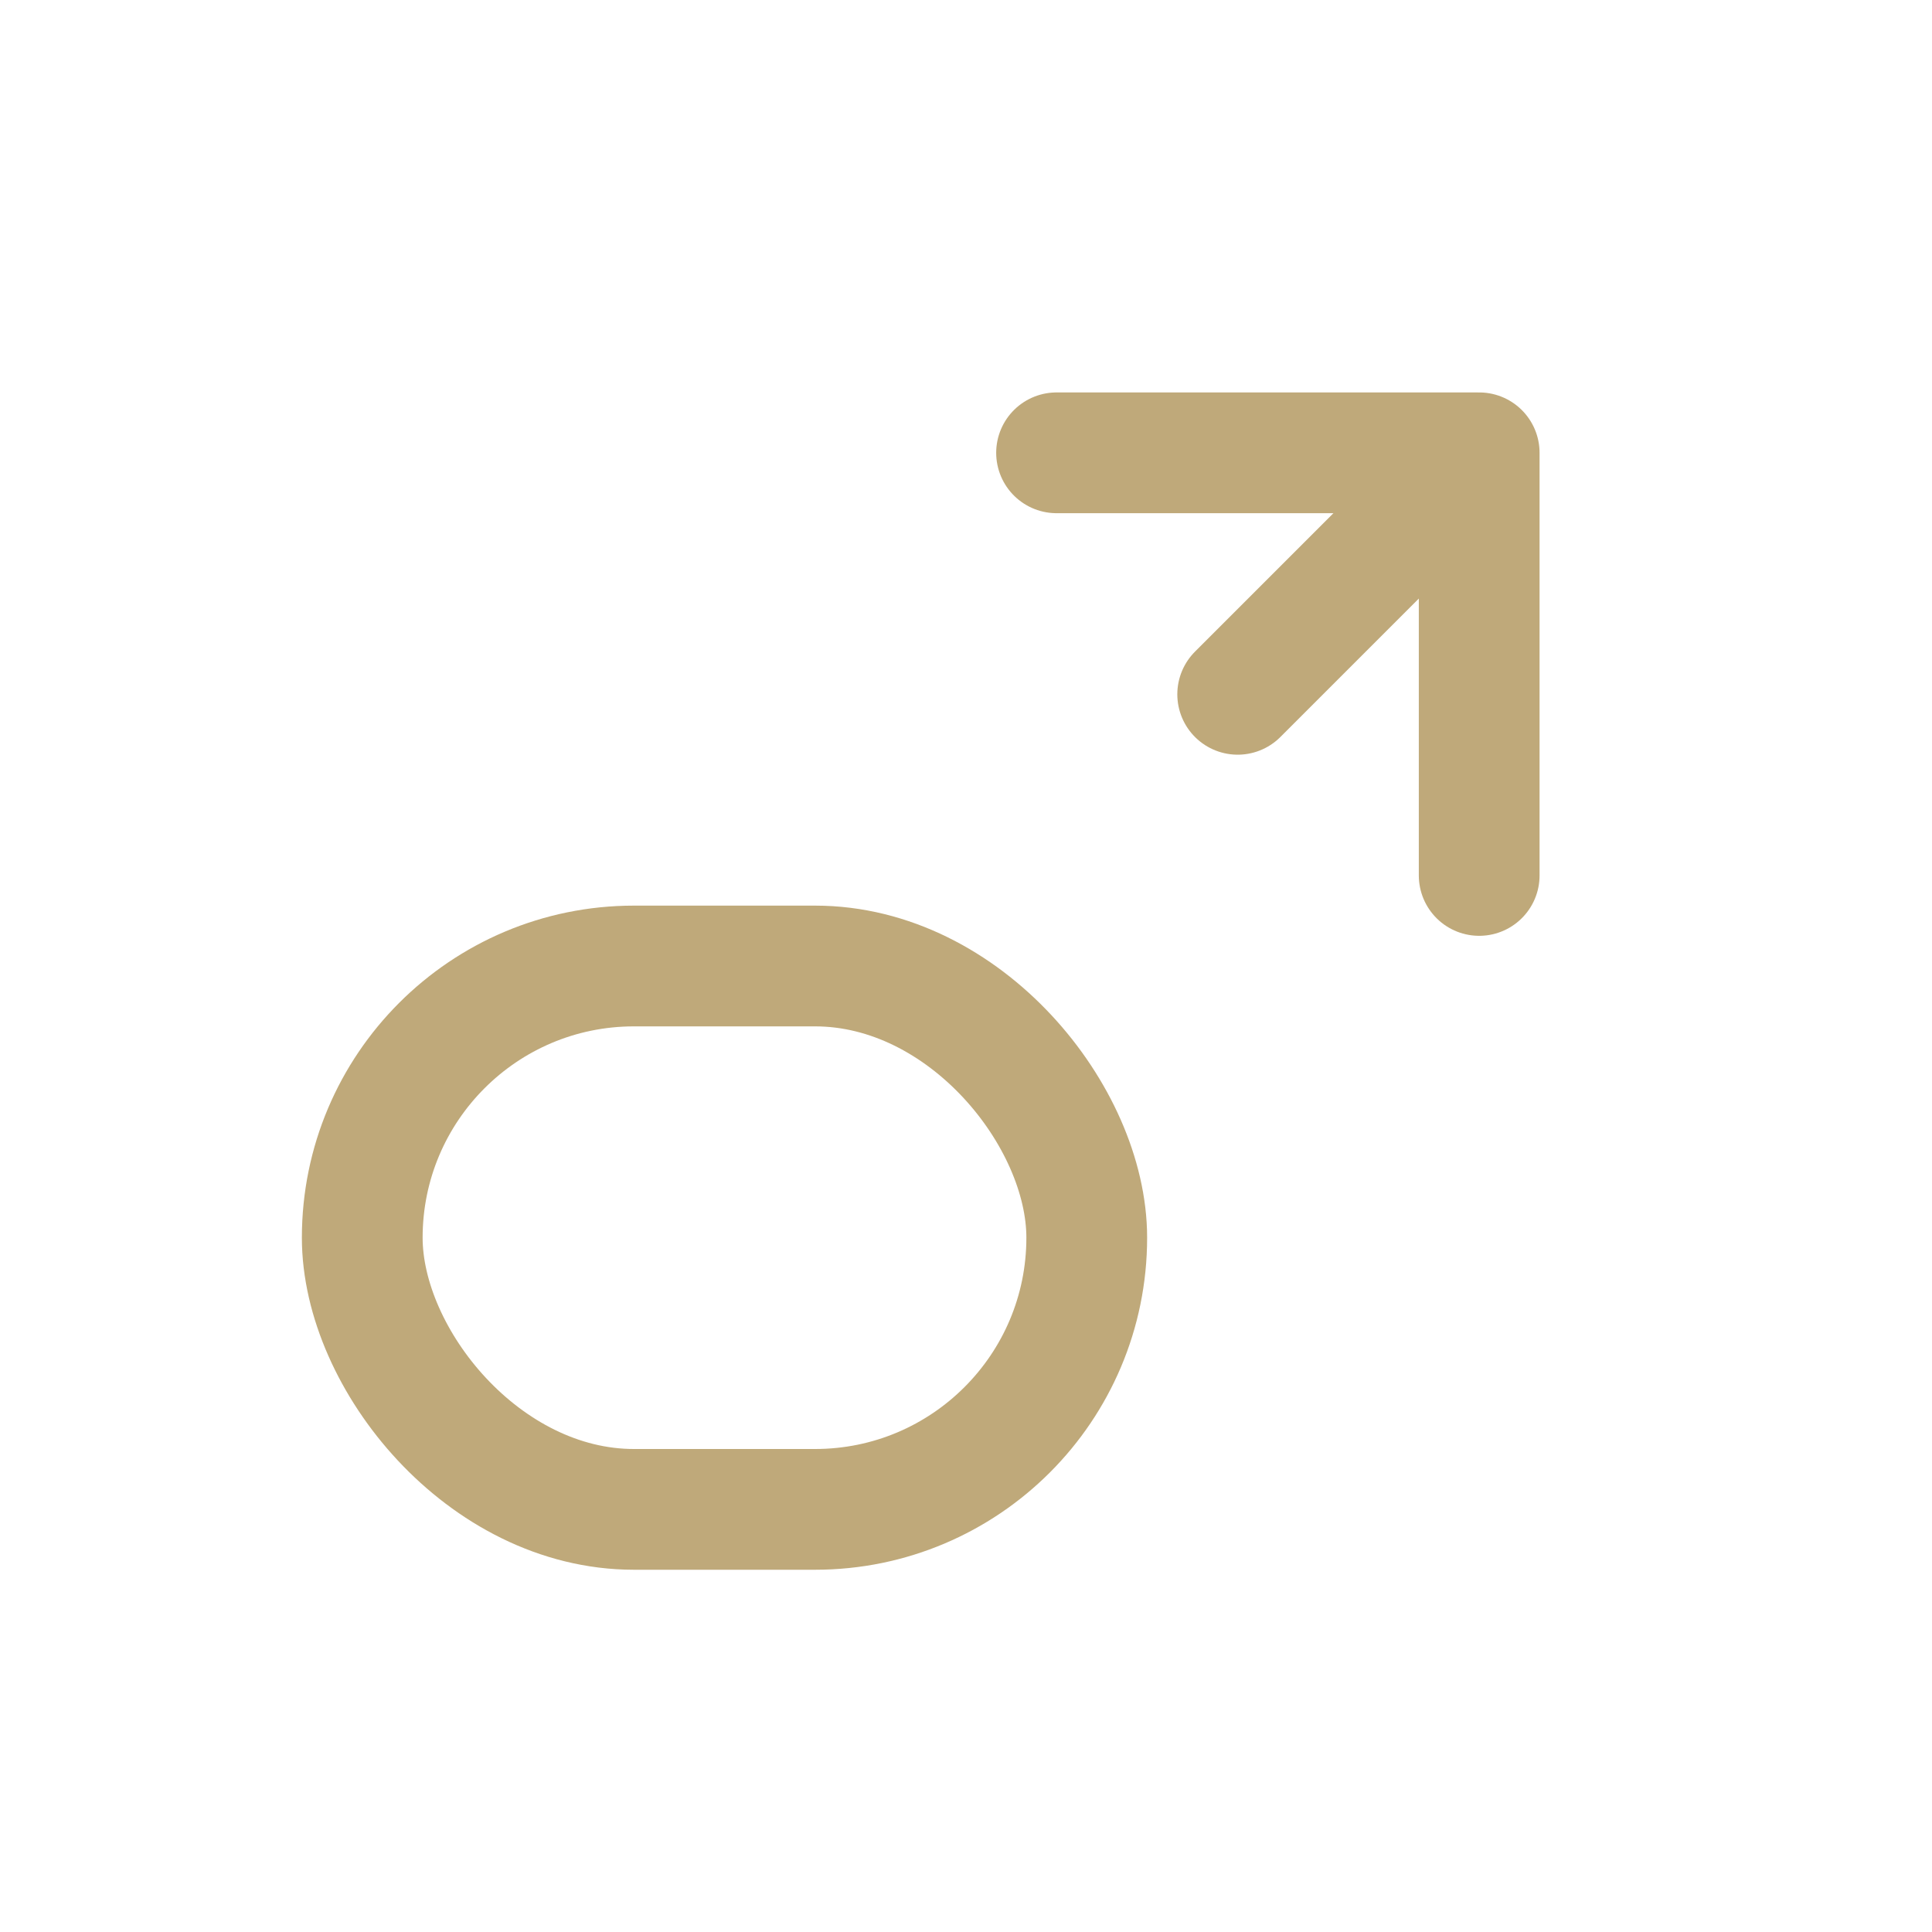 <svg xmlns="http://www.w3.org/2000/svg" width="32" height="32" viewBox="0 0 32 32" fill="none"><path d="M20.5 11.5L24.5 7.5M24.5 7.5H17.5M24.5 7.5V14.5" stroke="#bfa97a" stroke-width="2" stroke-linecap="round" stroke-linejoin="round"/><rect x="6" y="16" width="12" height="9" rx="4.5" stroke="#bfa97a" stroke-width="2"/></svg> 